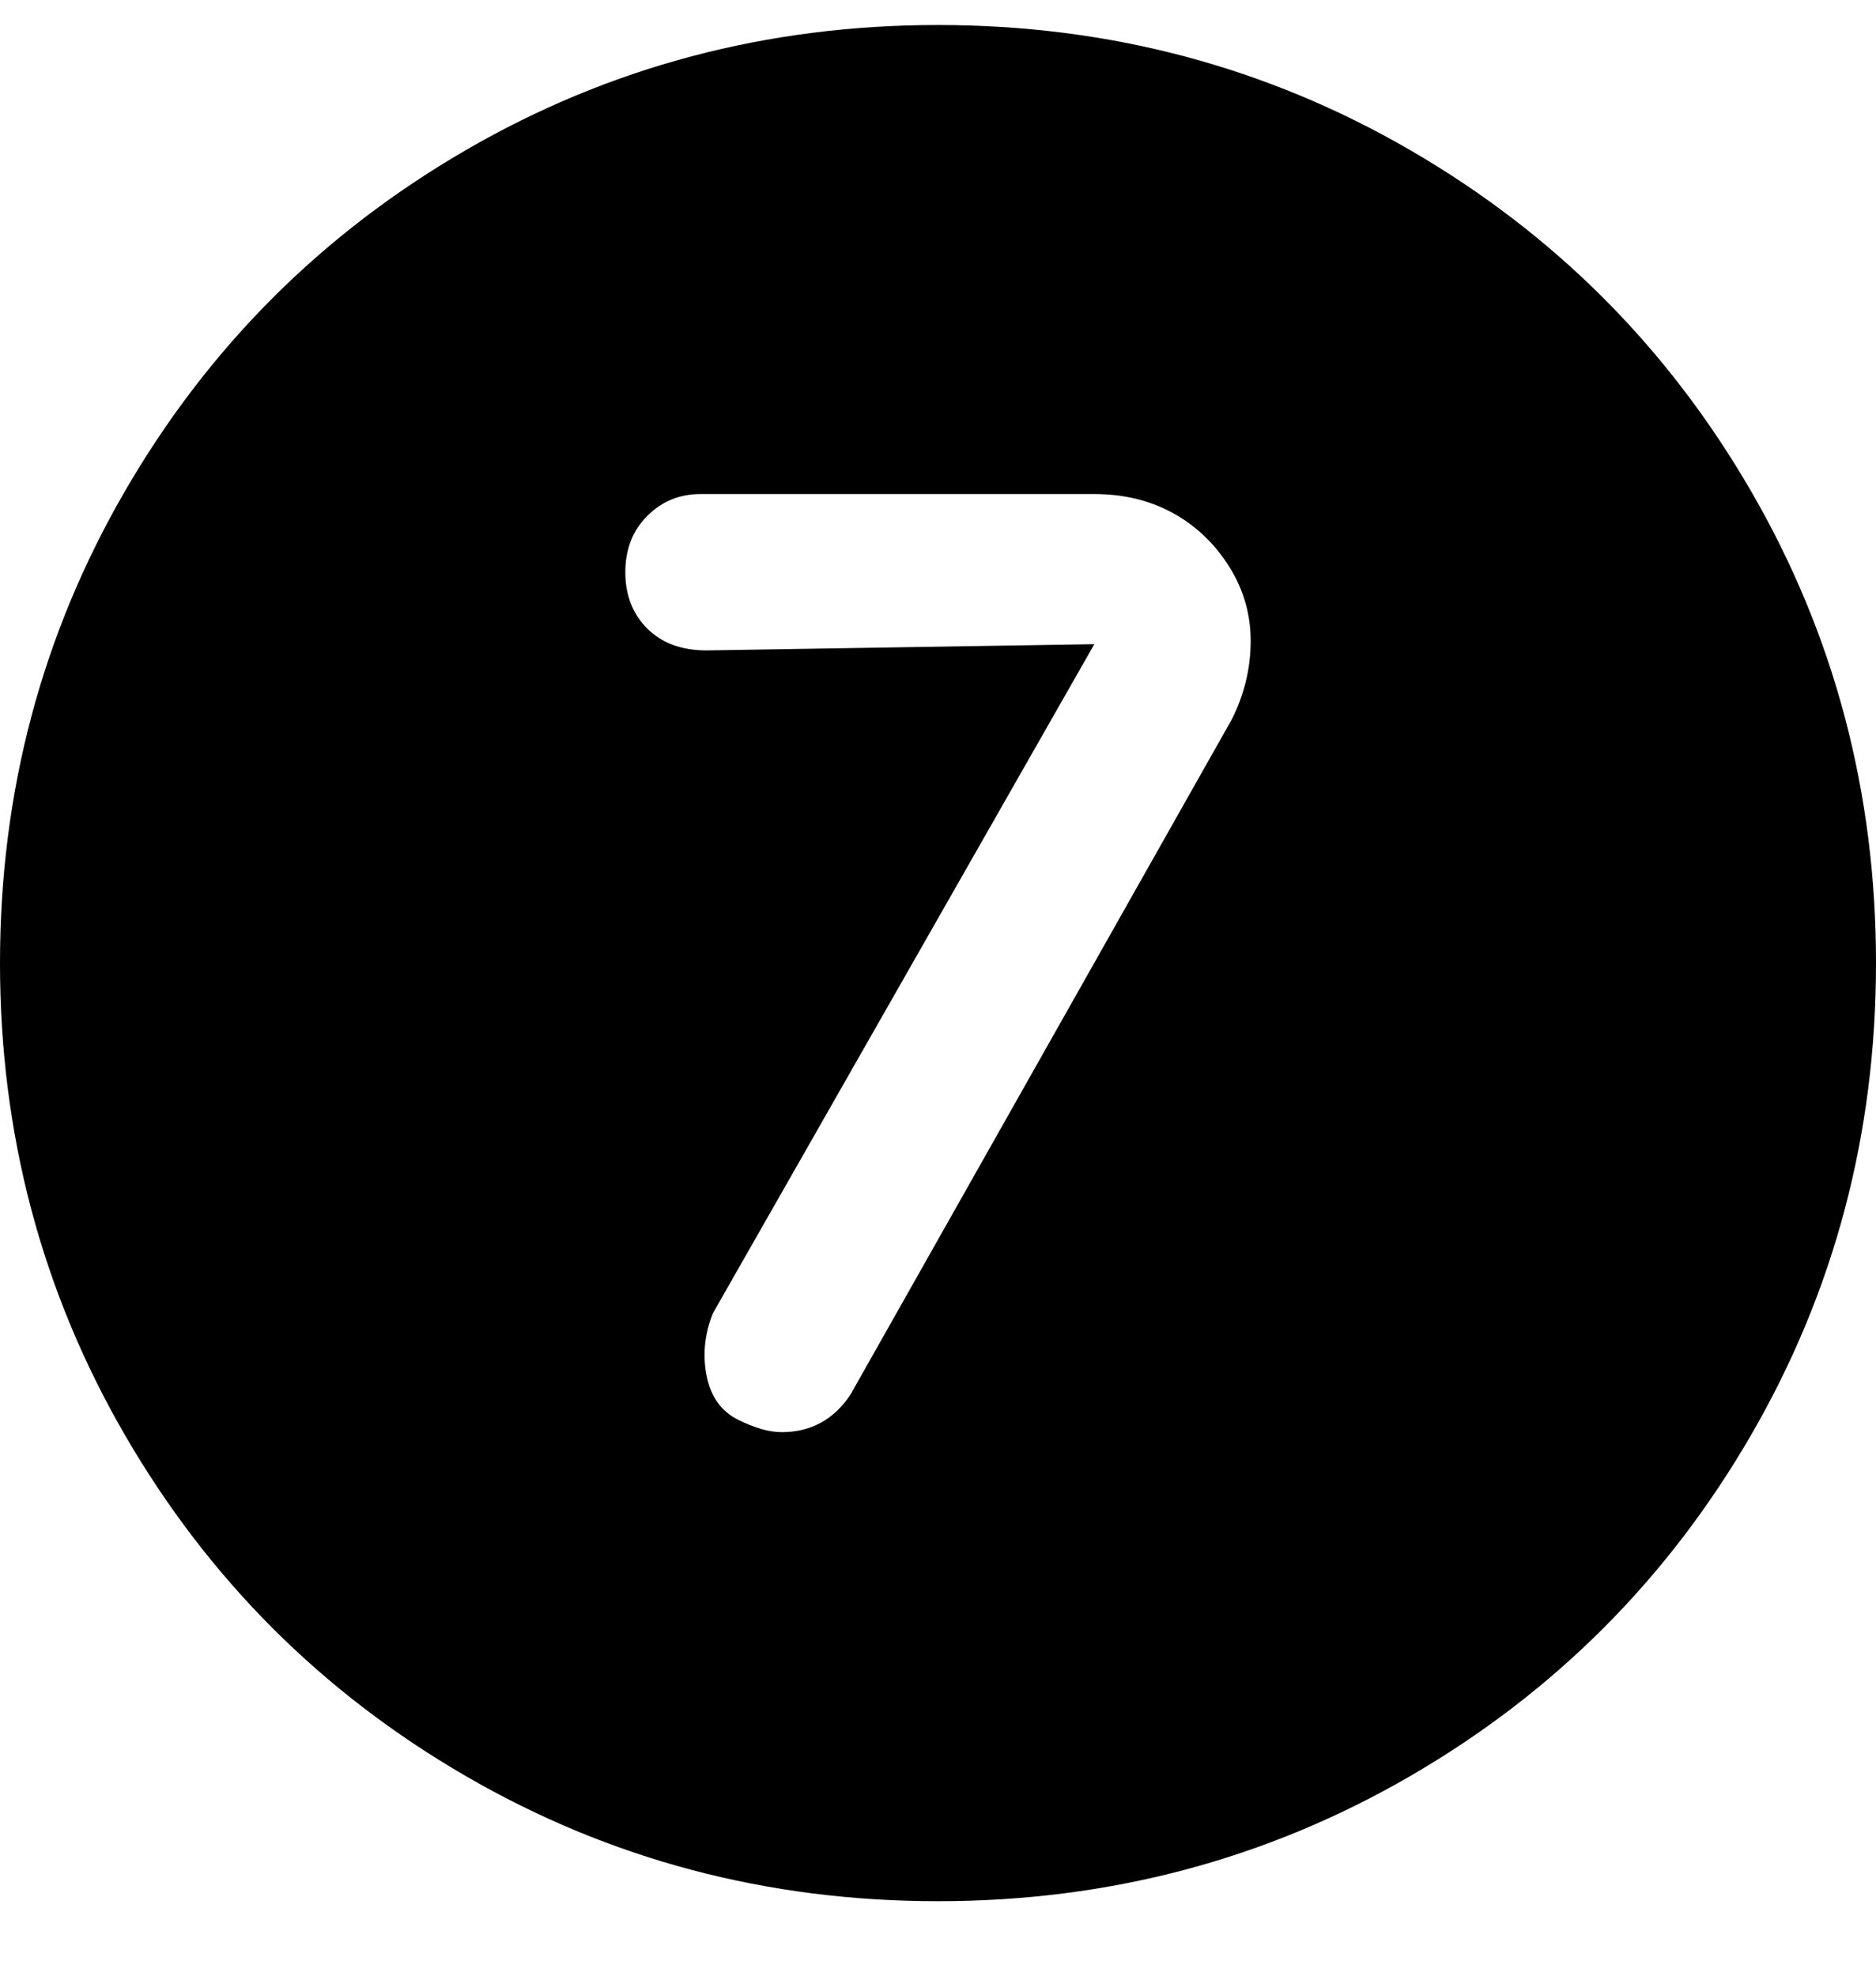 <svg viewBox="0 0 300 316" xmlns="http://www.w3.org/2000/svg"><path d="M150 4q-41 0-75.5 20T20 78.5Q0 113 0 154t20 75.5Q40 264 74.5 284t75.5 20q41 0 75.5-20t54.5-54.5q20-34.5 20-75.5t-20-75.5Q260 44 225.5 24T150 4zm47 111l-61 108q-4 6-11 6-3 0-7-2t-5-7q-1-5 1-10l61-107-62 1q-6 0-9.5-3.5t-3.5-9q0-5.5 3.5-9T112 79h63q7 0 12.5 3t9 8.5q3.5 5.5 3.5 12t-3 12.5z"/></svg>